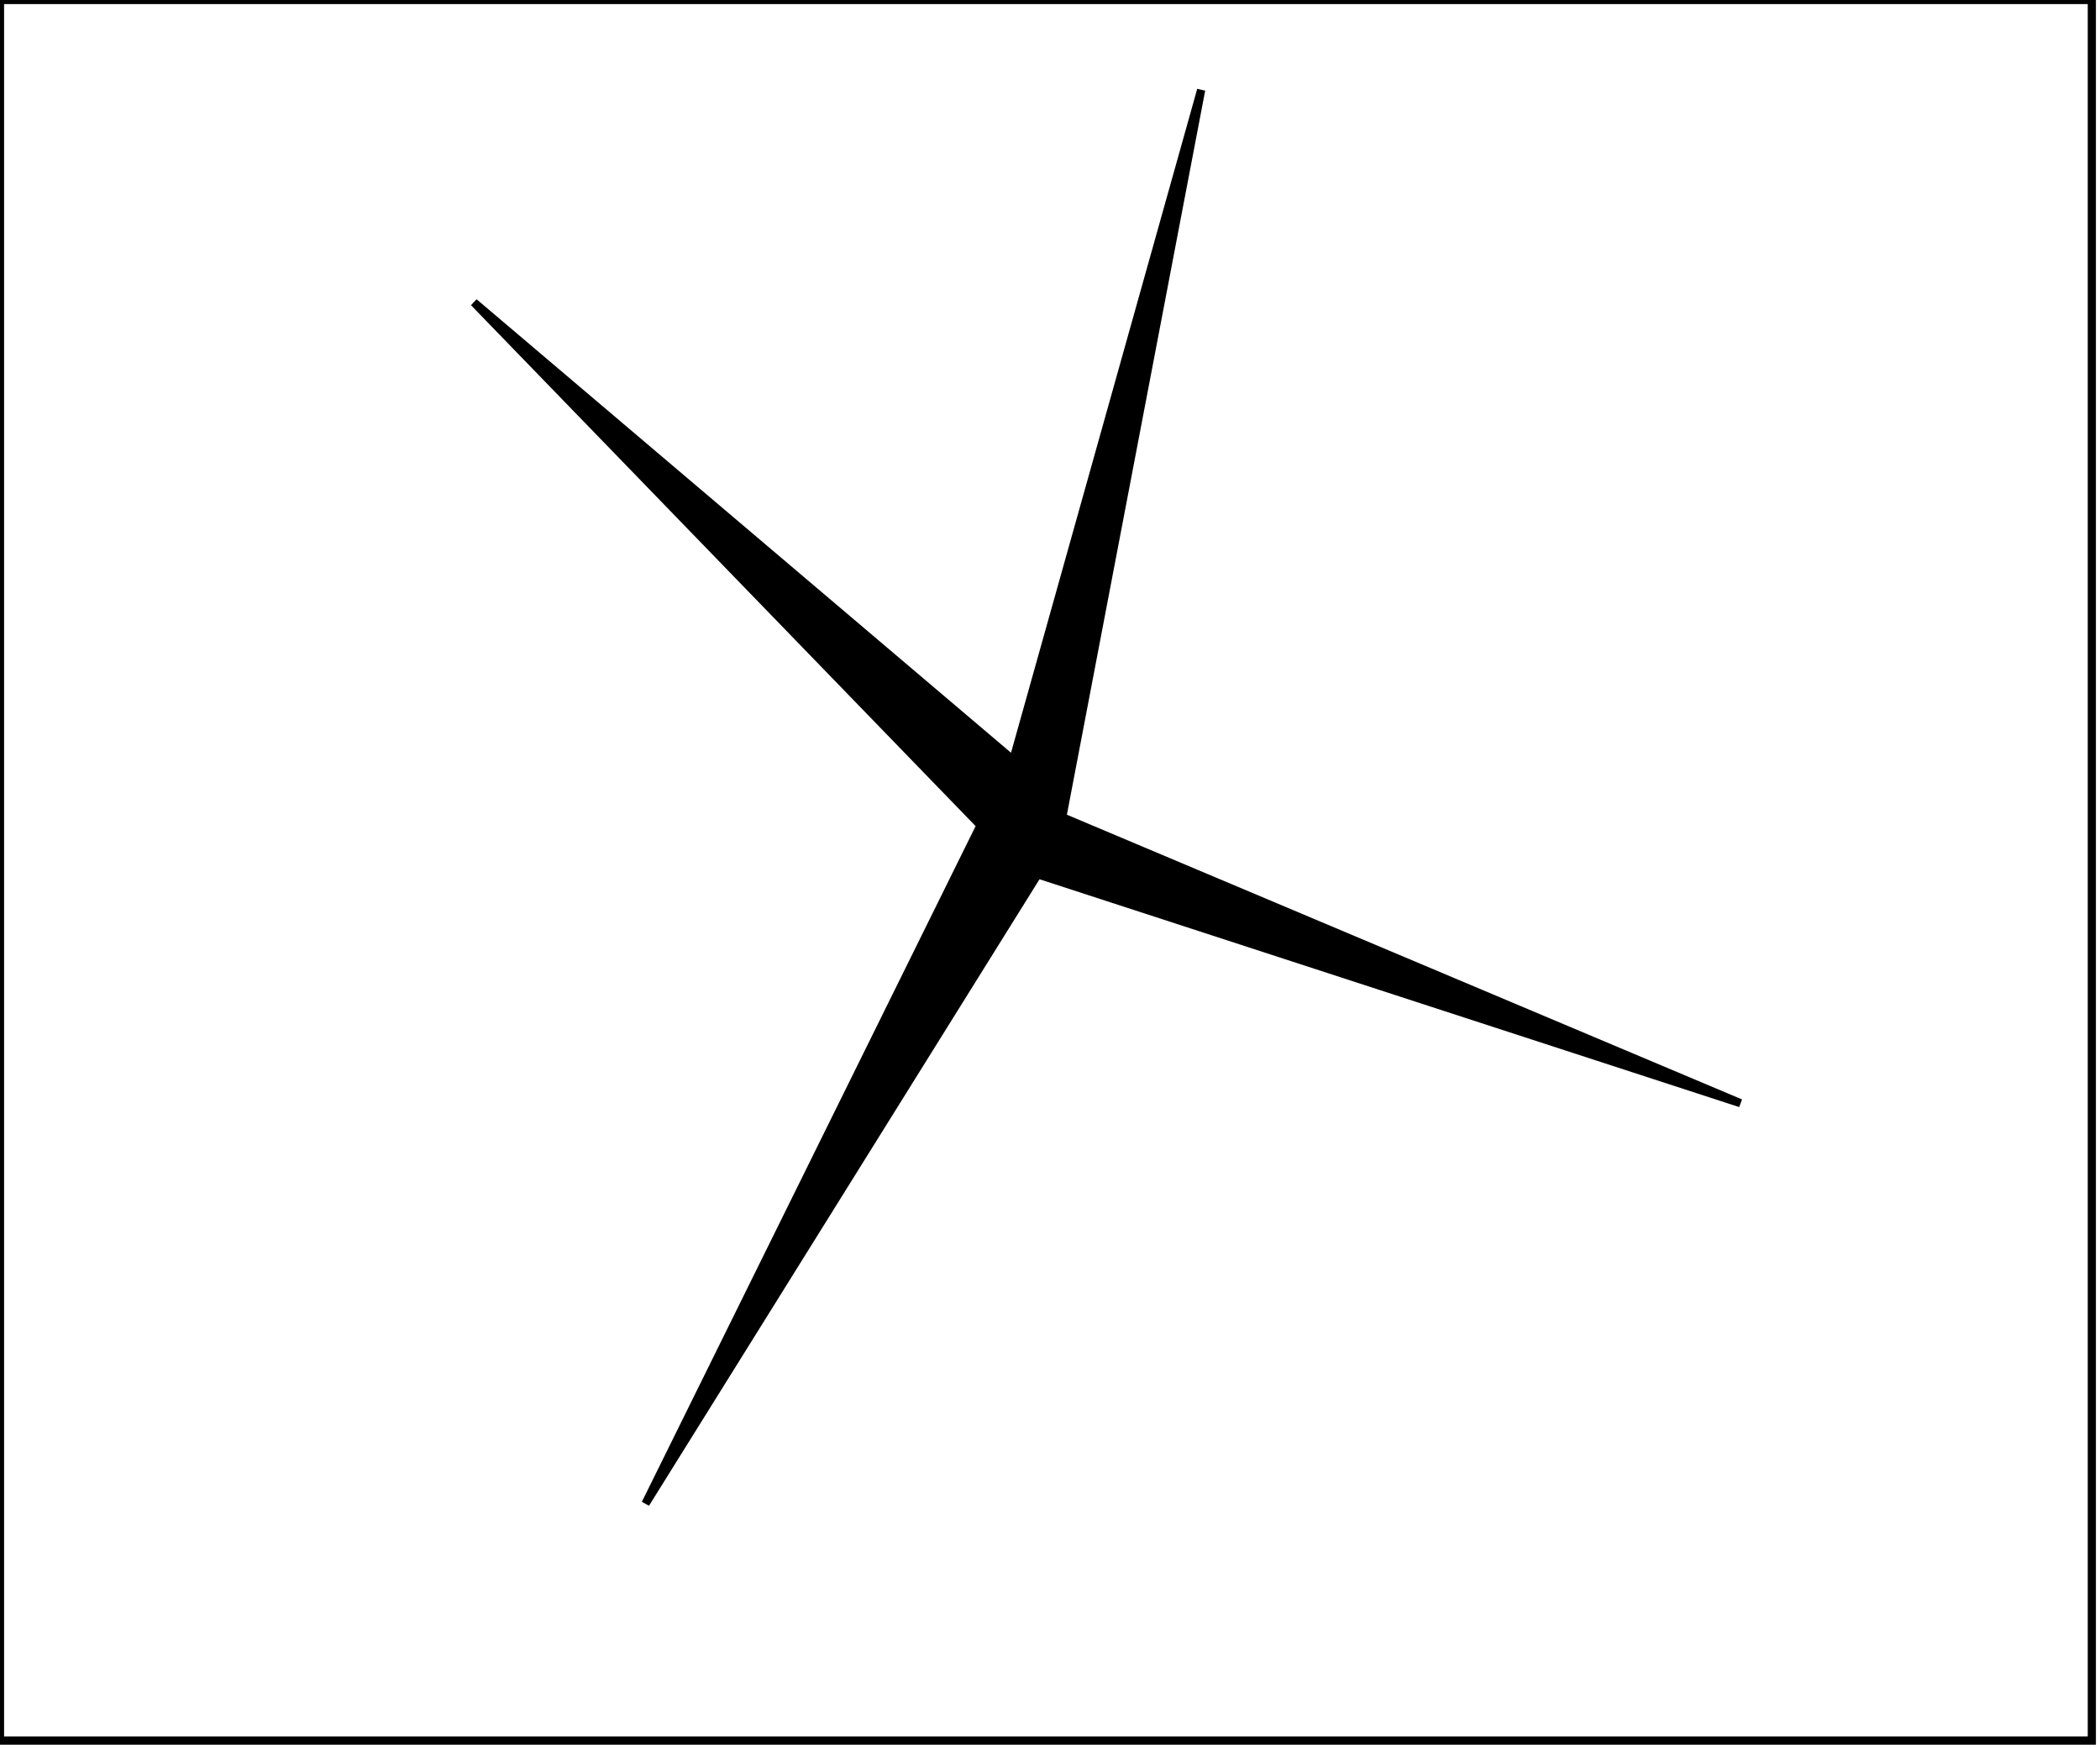 <?xml version="1.0" encoding="utf-8" ?>
<svg baseProfile="full" height="214" version="1.1" width="257" xmlns="http://www.w3.org/2000/svg" xmlns:ev="http://www.w3.org/2001/xml-events" xmlns:xlink="http://www.w3.org/1999/xlink"><defs /><rect fill="white" height="214" width="257" x="0" y="0" /><path d="M 147,11 L 130,100 L 213,135 L 127,107 L 79,184 L 120,101 L 58,37 L 124,93 Z" fill="black" stroke="black" stroke-width="1" /><path d="M 0,0 L 0,213 L 256,213 L 256,0 Z" fill="none" stroke="black" stroke-width="1" /></svg>